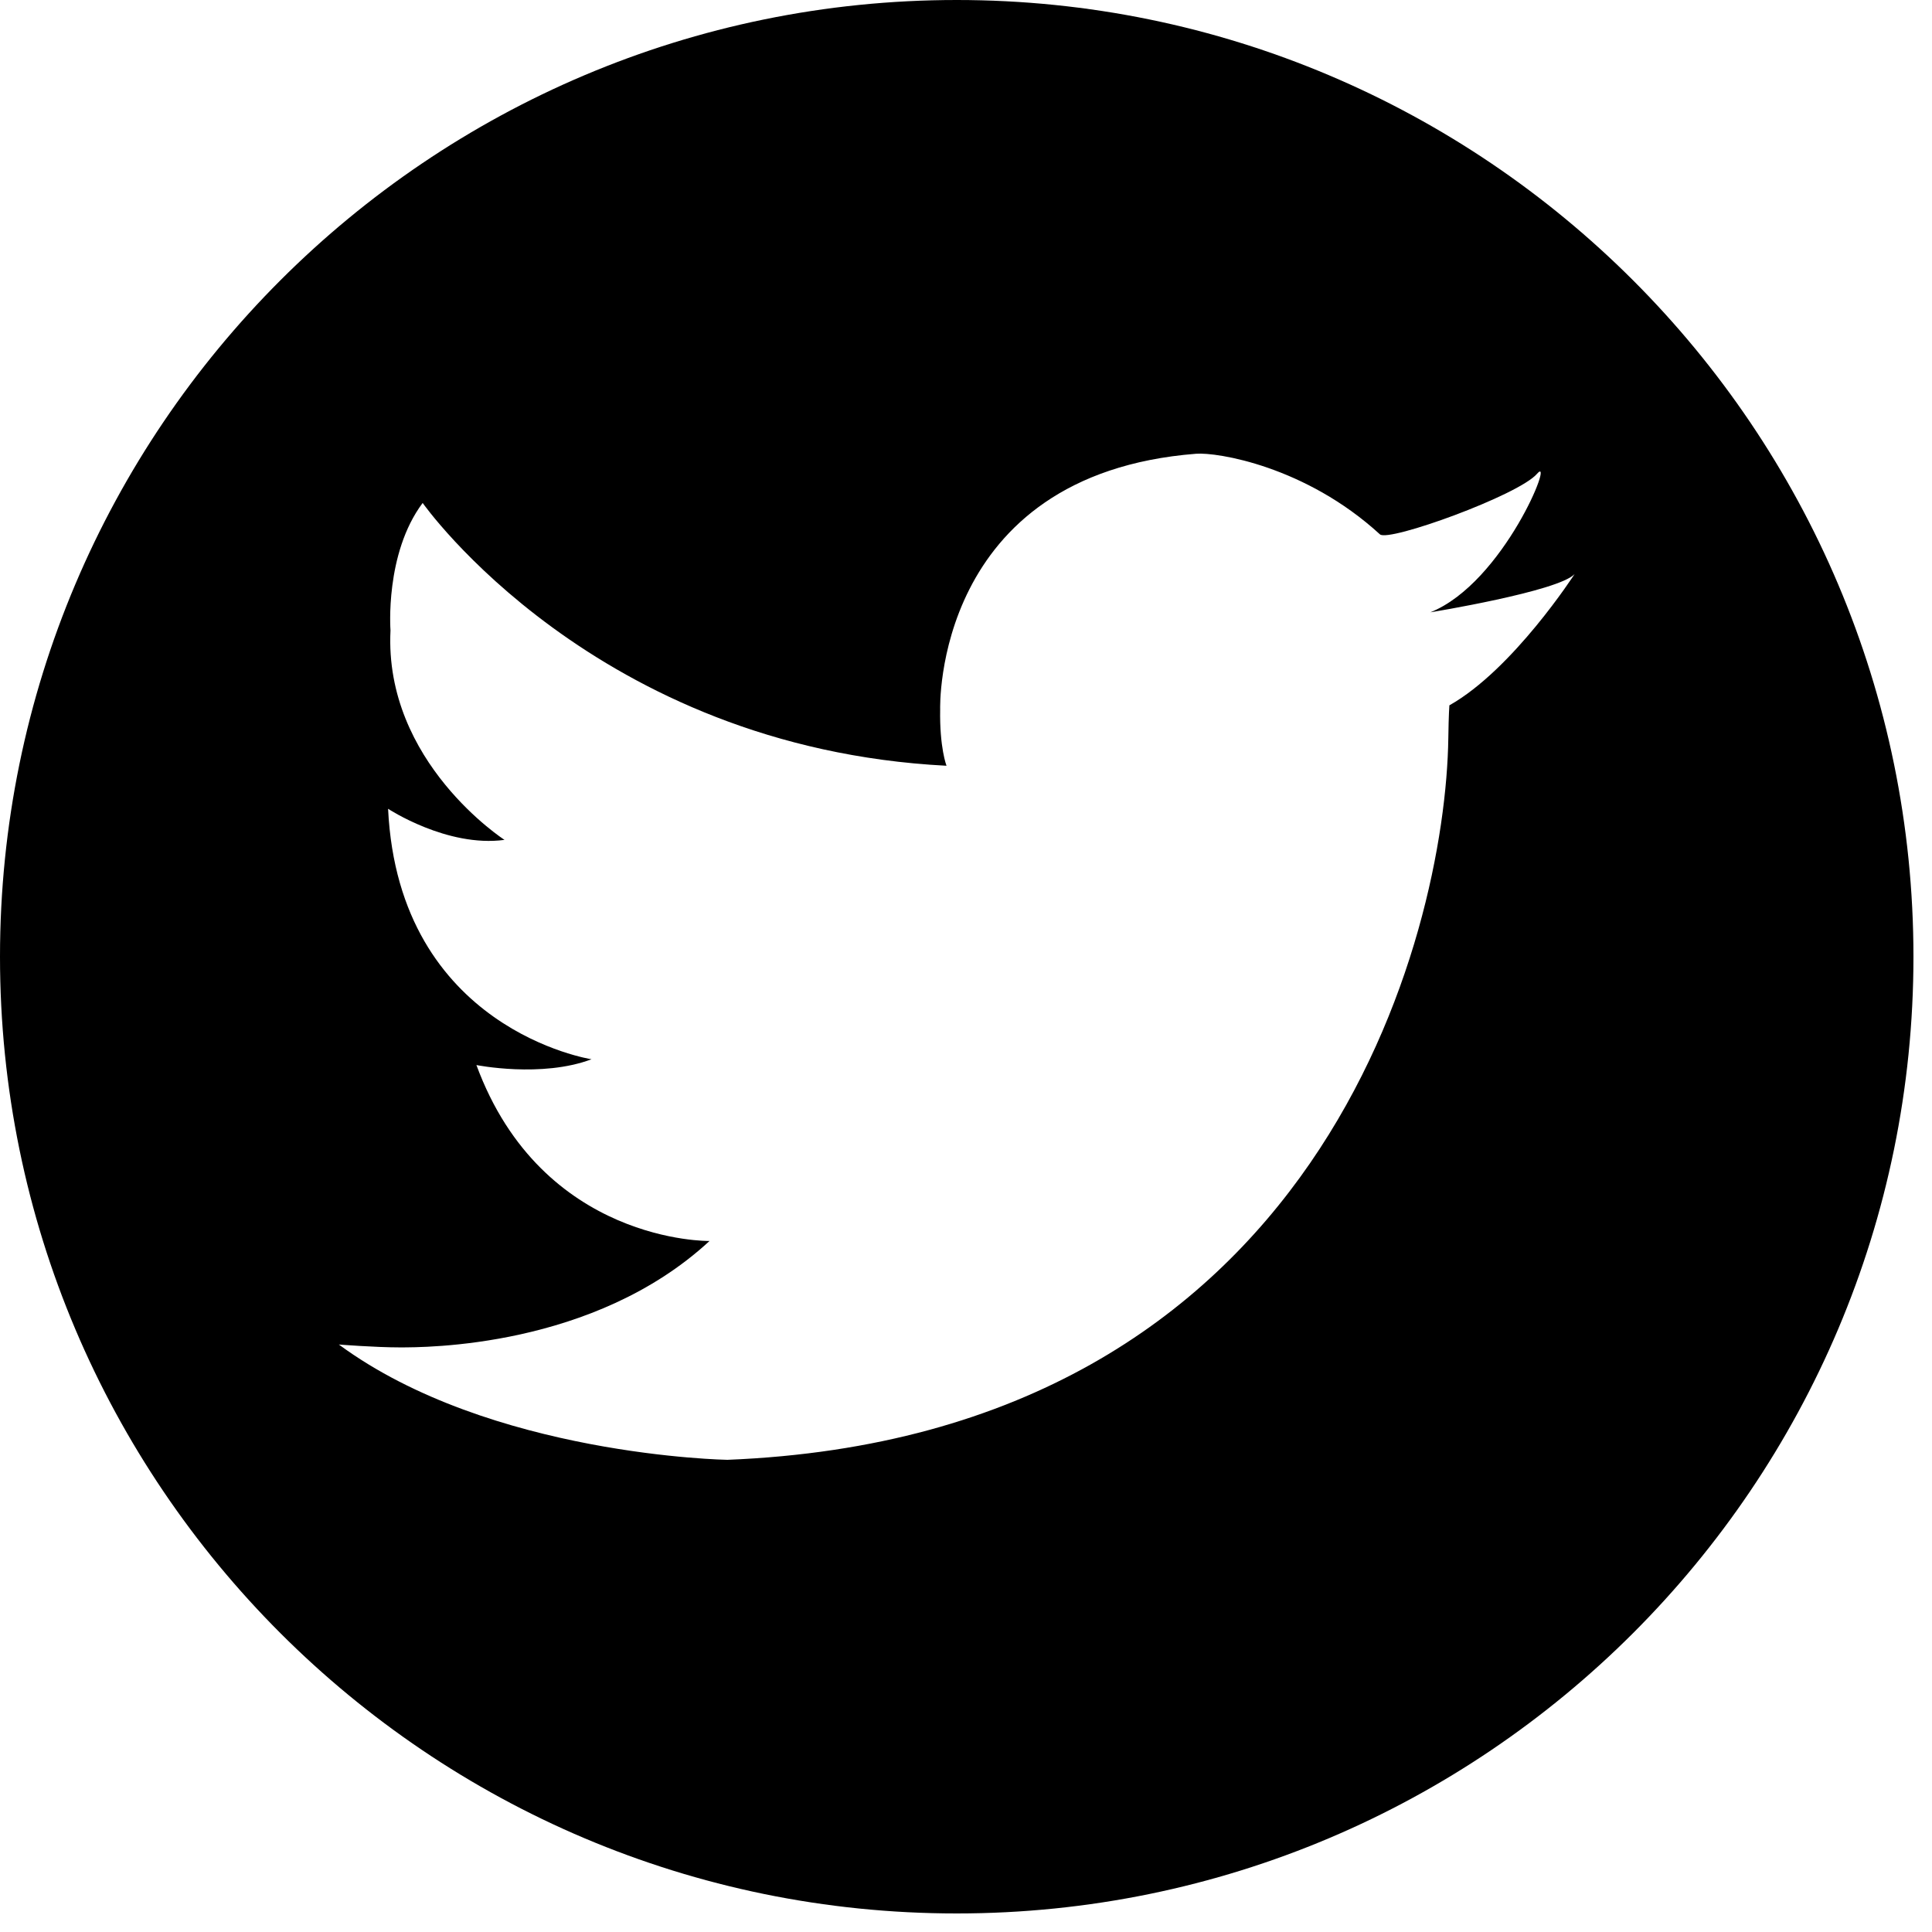 <?xml version="1.0" encoding="UTF-8" standalone="no"?>
<!DOCTYPE svg PUBLIC "-//W3C//DTD SVG 1.1//EN" "http://www.w3.org/Graphics/SVG/1.1/DTD/svg11.dtd">
<svg width="100%" height="100%" viewBox="0 0 100 100" version="1.1" xmlns="http://www.w3.org/2000/svg" xmlns:xlink="http://www.w3.org/1999/xlink" xml:space="preserve" xmlns:serif="http://www.serif.com/" style="fill-rule:evenodd;clip-rule:evenodd;stroke-linejoin:round;stroke-miterlimit:2;">
    <g transform="matrix(1,0,0,1,-296.351,-75.52)">
        <path d="M345.871,75.52C373.202,75.52 395.391,97.709 395.391,125.04C395.391,152.371 373.202,174.56 345.871,174.56C318.54,174.56 296.351,152.371 296.351,125.04C296.351,97.709 318.54,75.52 345.871,75.52ZM367.776,103.178C368.225,103.589 374.944,101.157 375.903,100.048C376.862,98.939 374.194,105.684 370.387,107.213C370.387,107.213 377.012,106.133 377.851,105.234C377.851,105.234 374.669,110.17 371.371,112.028C371.371,112.028 371.333,112.482 371.316,113.718C371.175,123.849 364.794,149.845 334,151.08C334,151.08 321.722,150.882 313.89,145.112C313.89,145.112 315.764,145.261 317.038,145.261C318.312,145.261 327.08,145.299 333.076,139.753C333.076,139.753 324.42,139.903 321.01,130.647C321.01,130.647 324.382,131.322 326.968,130.347C326.968,130.347 316.991,128.821 316.438,117.382C316.438,117.382 319.491,119.395 322.464,118.992C322.464,118.992 316.225,114.968 316.563,108.148C316.563,108.148 316.259,104.176 318.228,101.553C318.228,101.553 327.12,114.218 345.342,115.155C345.342,115.155 344.977,114.218 345.014,112.232C345.014,112.232 344.635,100.073 358.262,99.006C359.342,98.922 363.918,99.642 367.776,103.178Z"/>
    </g>
</svg>
